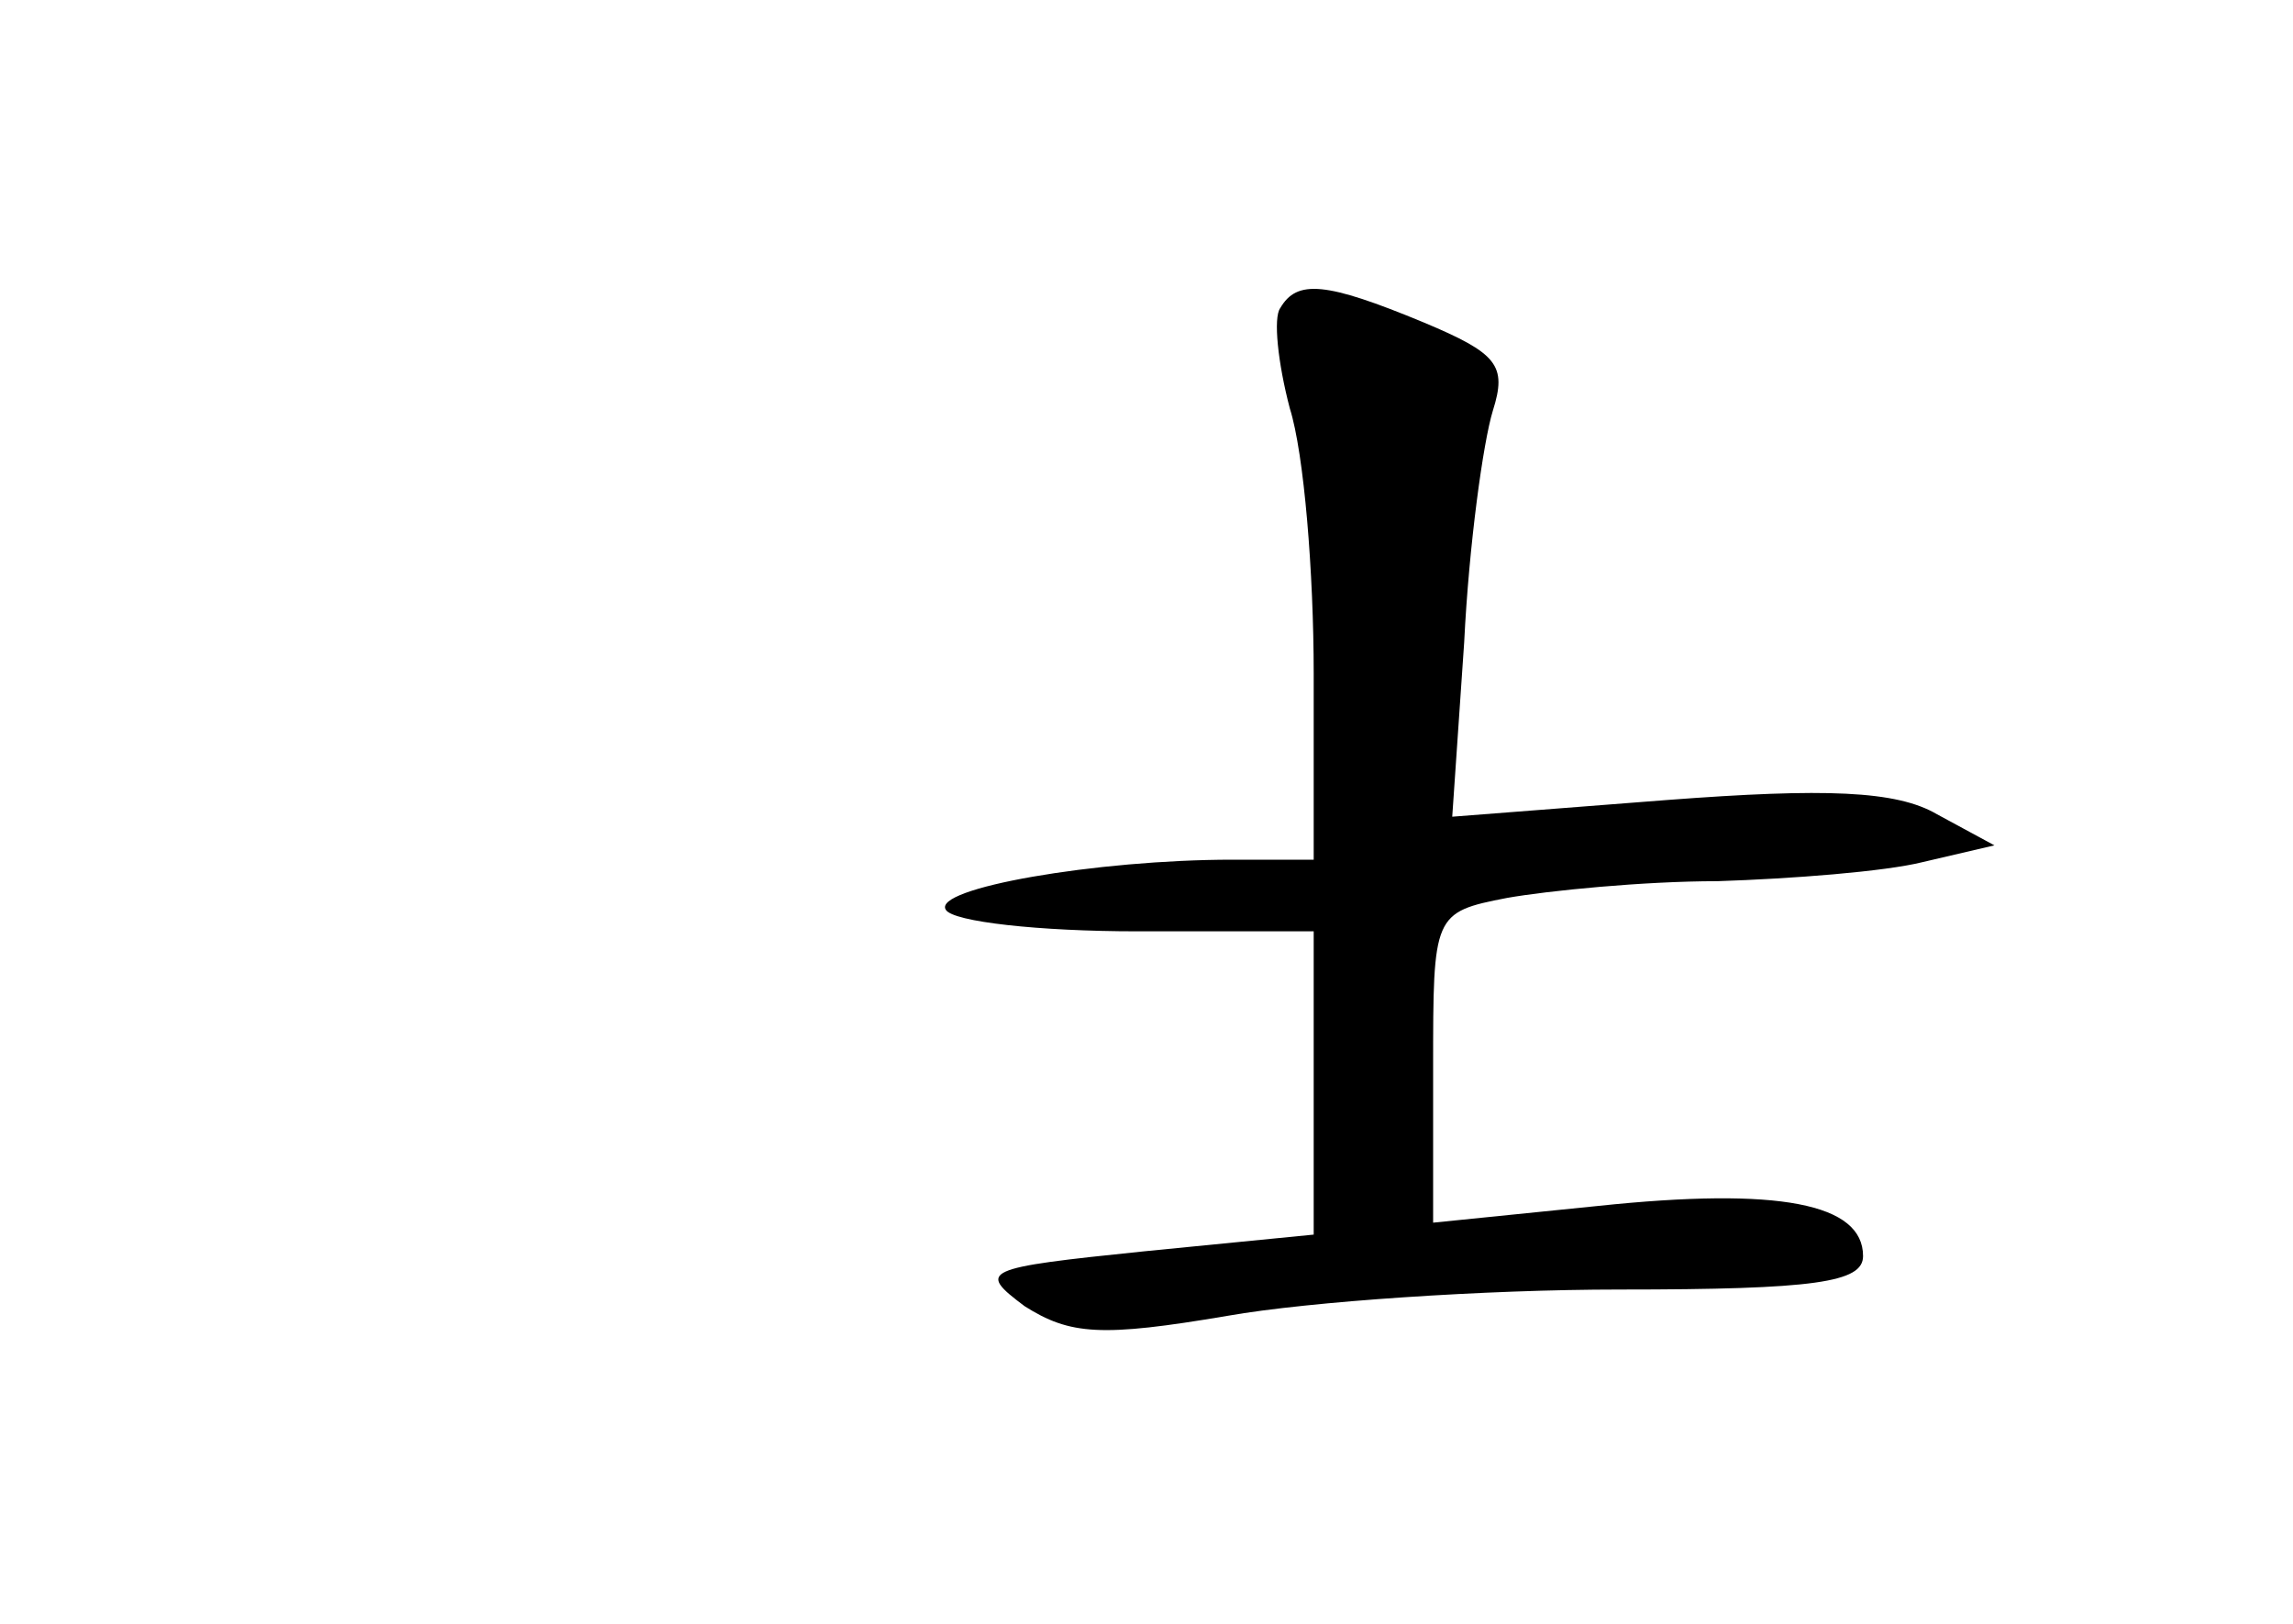 <?xml version="1.0" standalone="no"?>
<!DOCTYPE svg PUBLIC "-//W3C//DTD SVG 20010904//EN"
 "http://www.w3.org/TR/2001/REC-SVG-20010904/DTD/svg10.dtd">
<svg version="1.0" xmlns="http://www.w3.org/2000/svg"
 width="96pt" height="68pt" viewBox="0 0 96 68"
 preserveAspectRatio="xMidYMid meet">
<g transform="translate(0,68) scale(0.1,-0.1)"
fill="#000000" stroke="none">
<path d="M536 551 c-3 -4 -1 -23 4 -42 6 -19 10 -69 10 -111 l0 -78 -34 0
c-57 0 -126 -12 -120 -21 3 -5 39 -9 80 -9 l74 0 0 -64 0 -63 -71 -7 c-68 -7
-70 -8 -50 -23 19 -12 32 -13 85 -4 34 6 108 11 164 11 82 0 102 3 102 14 0
22 -35 29 -111 21 l-69 -7 0 65 c0 64 0 65 31 71 17 3 57 7 88 7 31 1 70 4 86
8 l30 7 -24 13 c-17 10 -47 11 -113 6 l-90 -7 5 73 c2 41 8 84 12 97 6 19 2
24 -29 37 -41 17 -53 18 -60 6z"/>
</g>
</svg>
